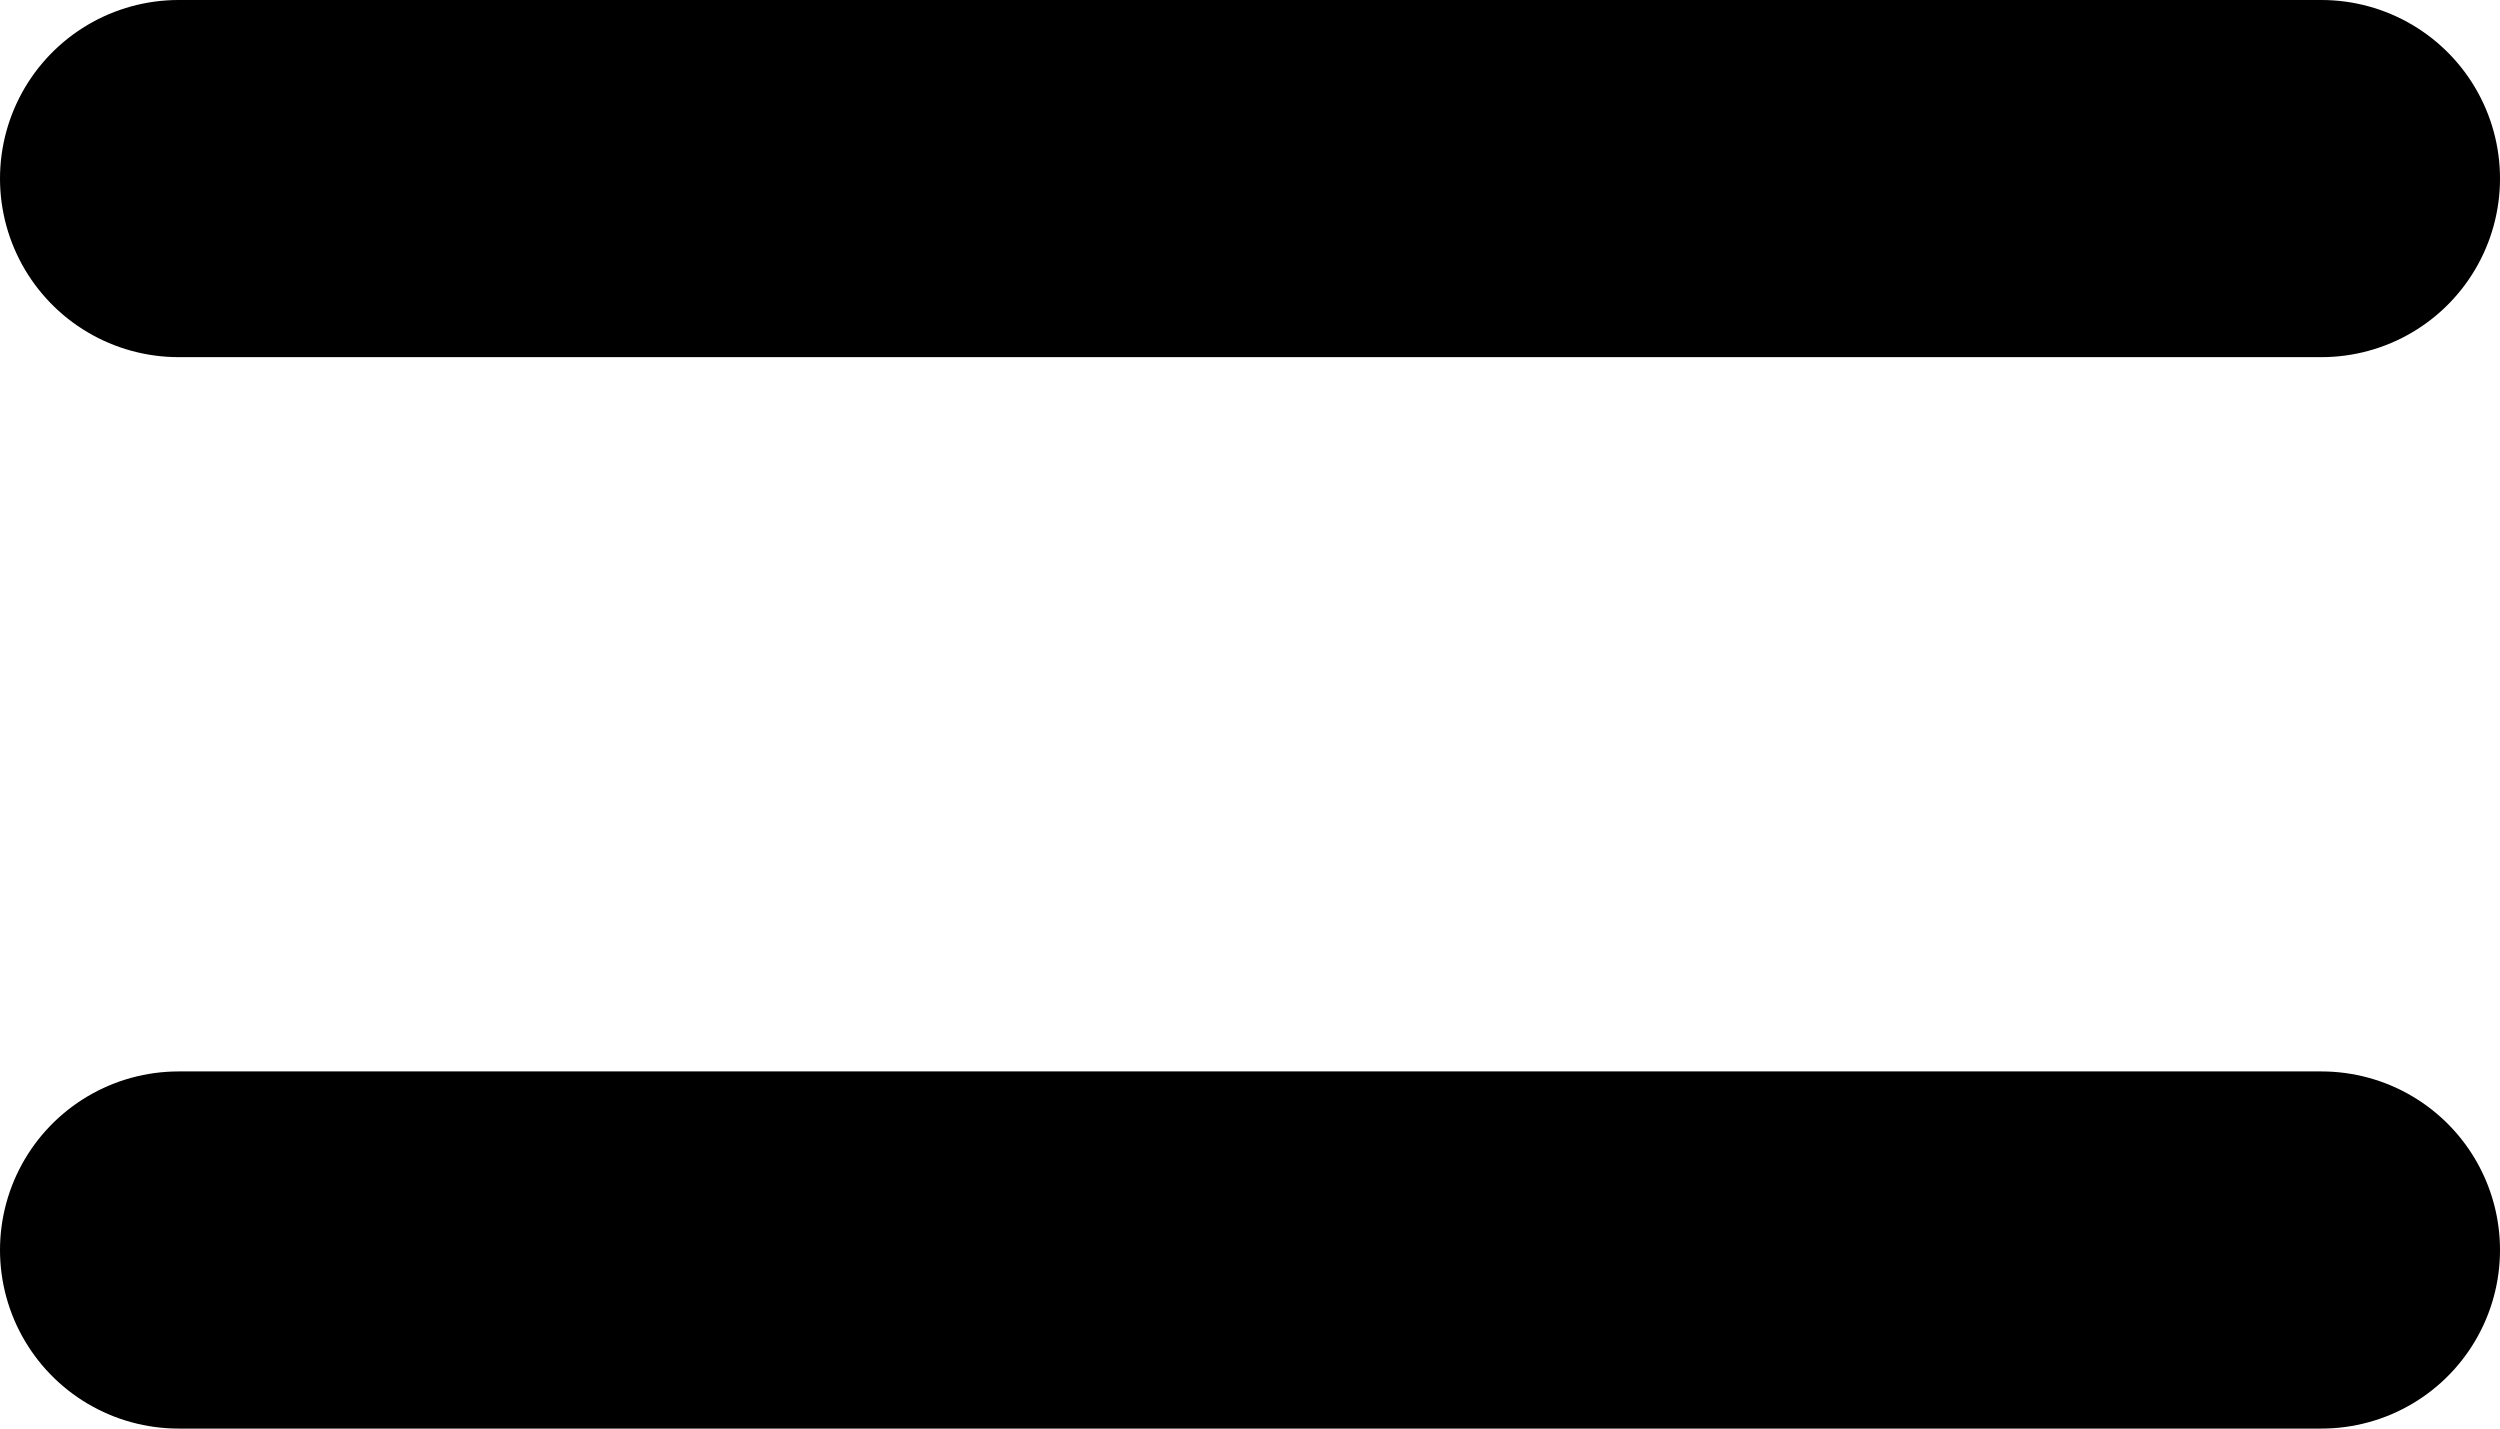 <svg width="14" height="8" viewBox="0 0 14 8" fill="none" xmlns="http://www.w3.org/2000/svg">
    <path d="M1 7H13" stroke="black" stroke-width="2" stroke-linecap="round" stroke-linejoin="round" />
    <path d="M1 1H13" stroke="black" stroke-width="2" stroke-linecap="round" stroke-linejoin="round" />
</svg>